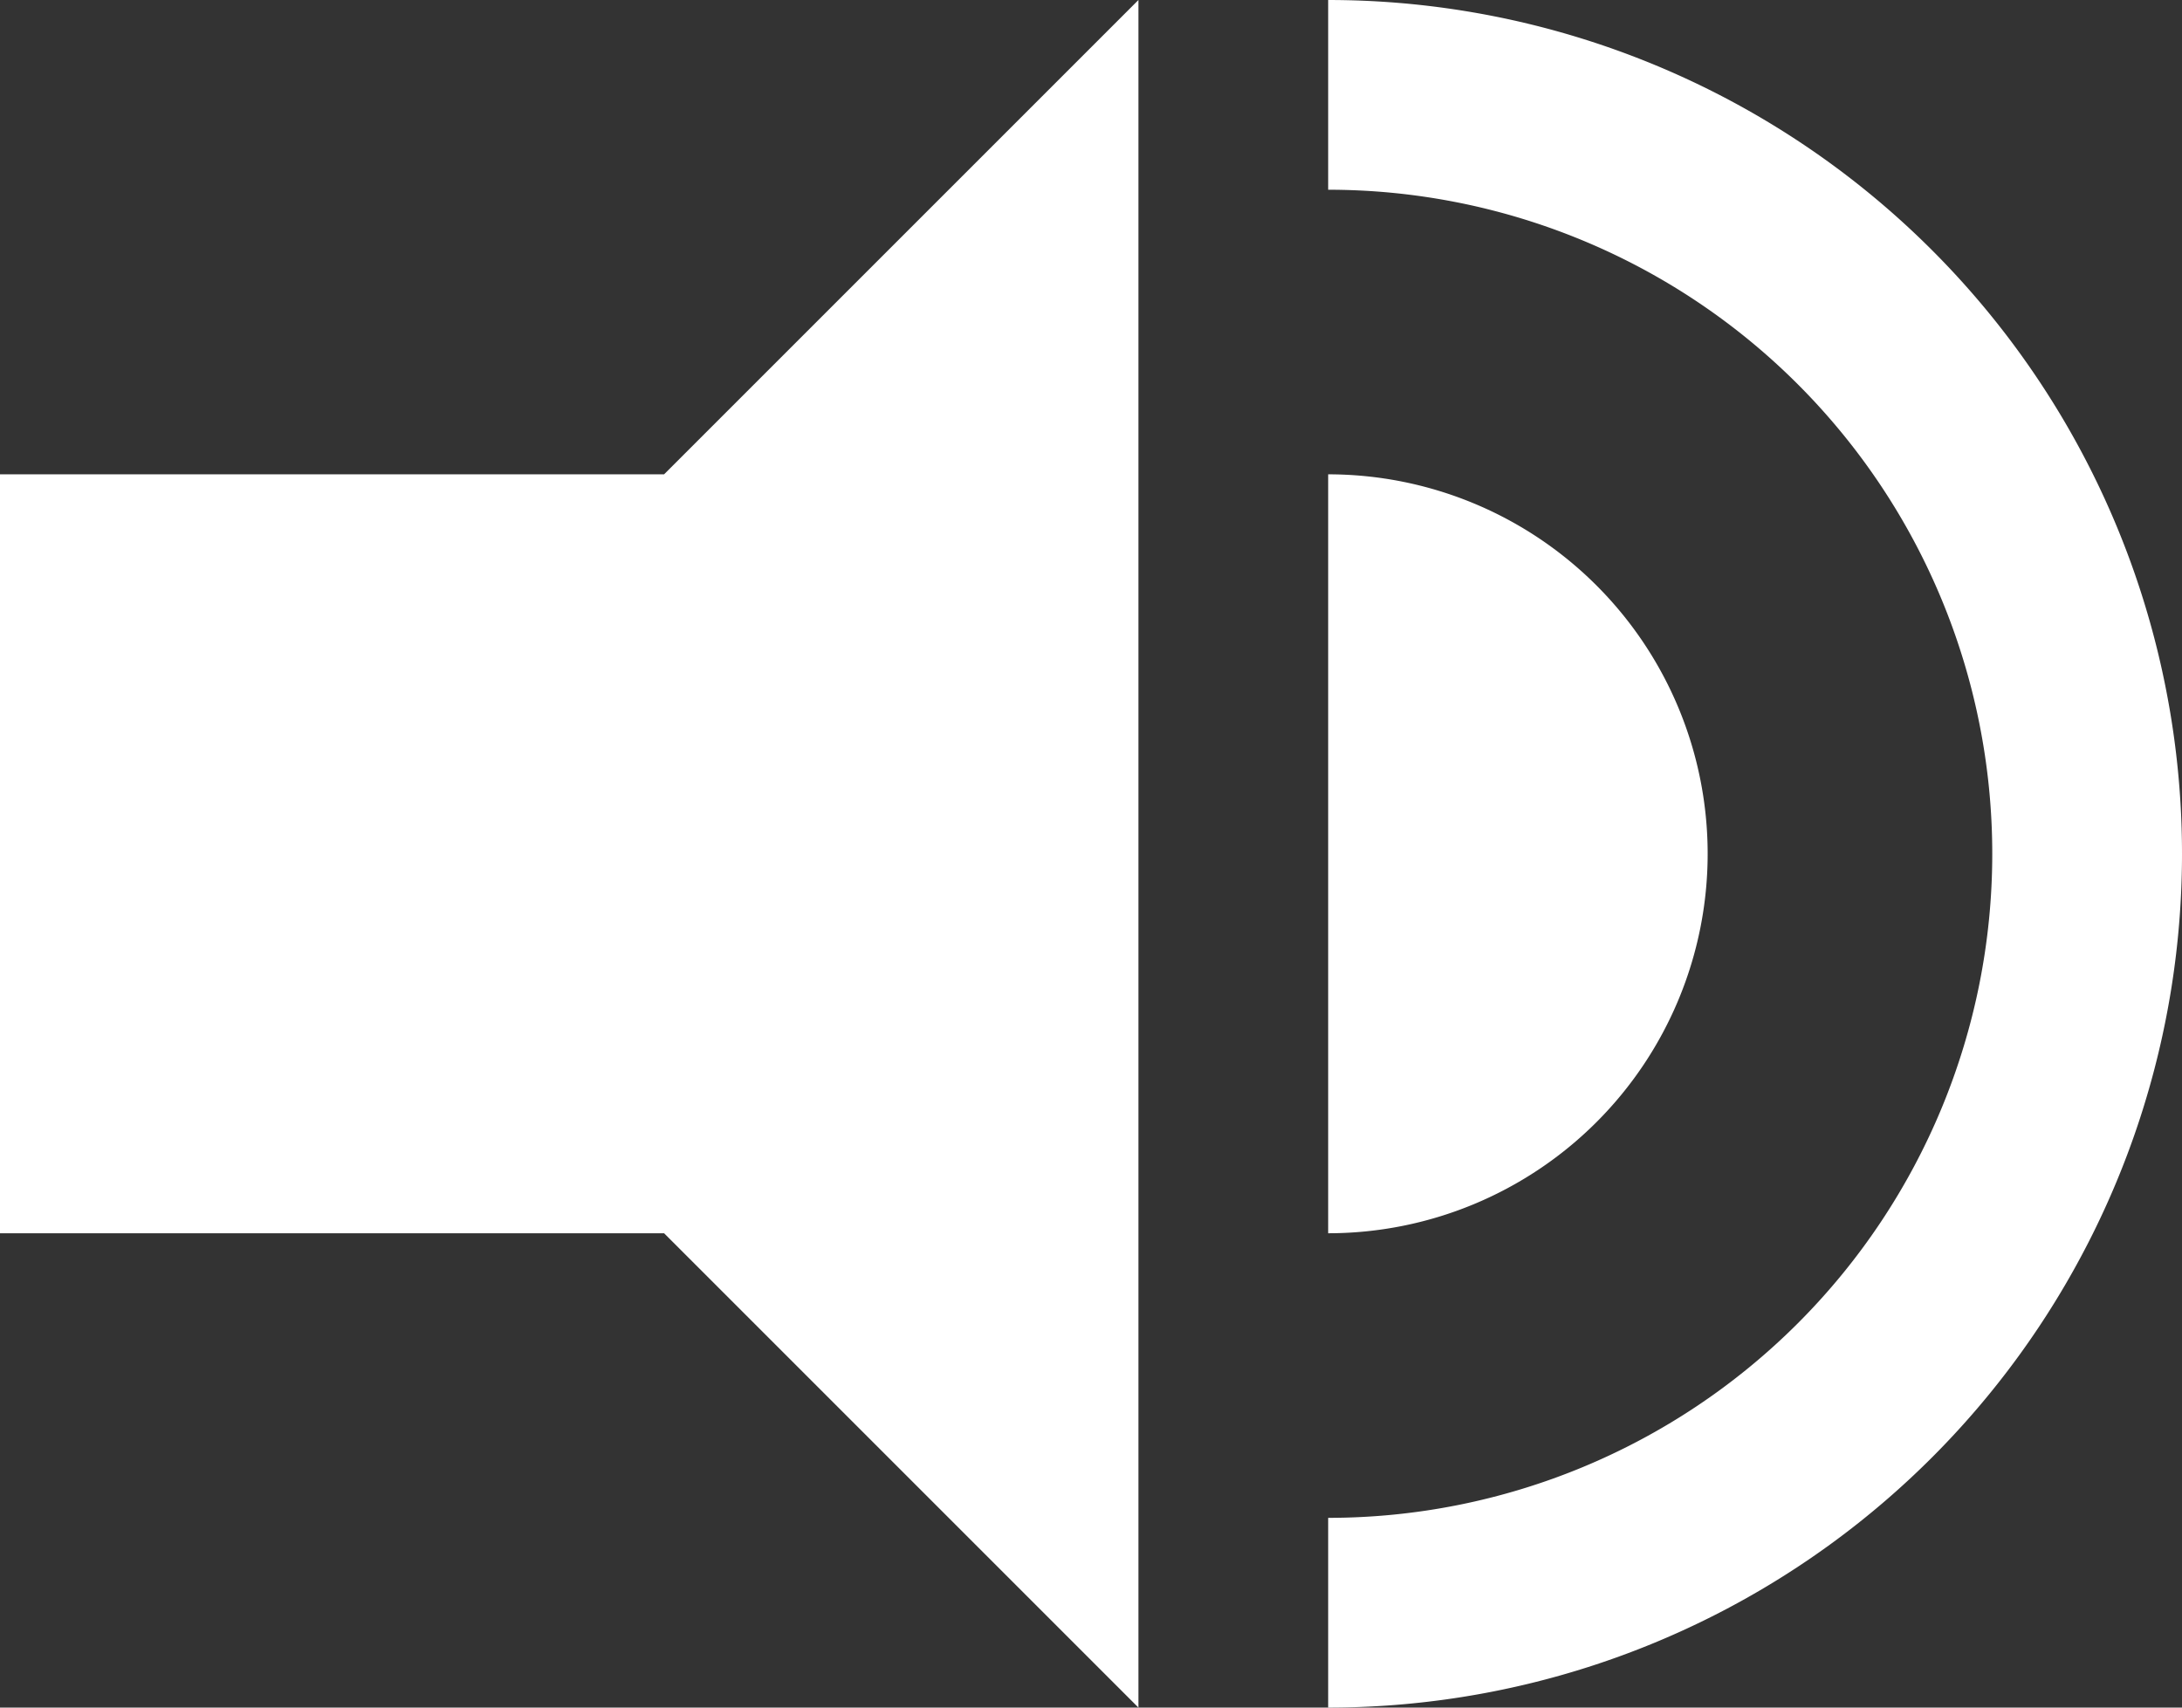 <svg xmlns="http://www.w3.org/2000/svg" width="115" height="90" viewBox="0 0 115 90">
  <rect x="0" y="0" width="115" height="90" fill="#333333" stroke="none"/>
<defs>
    <style>
      .cls-1 {
        fill: #fff;
        fill-rule: evenodd;
      }
    </style>
  </defs>
  <path id="speaker_01" class="cls-1" d="M70,65V25A20,20,0,0,1,70,65Zm0,25c0-4.378,0-6.9,0-10a35,35,0,0,0,0-70c0-5.883,0-7.993,0-10A45,45,0,1,1,70,90ZM35,65L60,90V0L35,25H0V65H35Z"/>
</svg>
